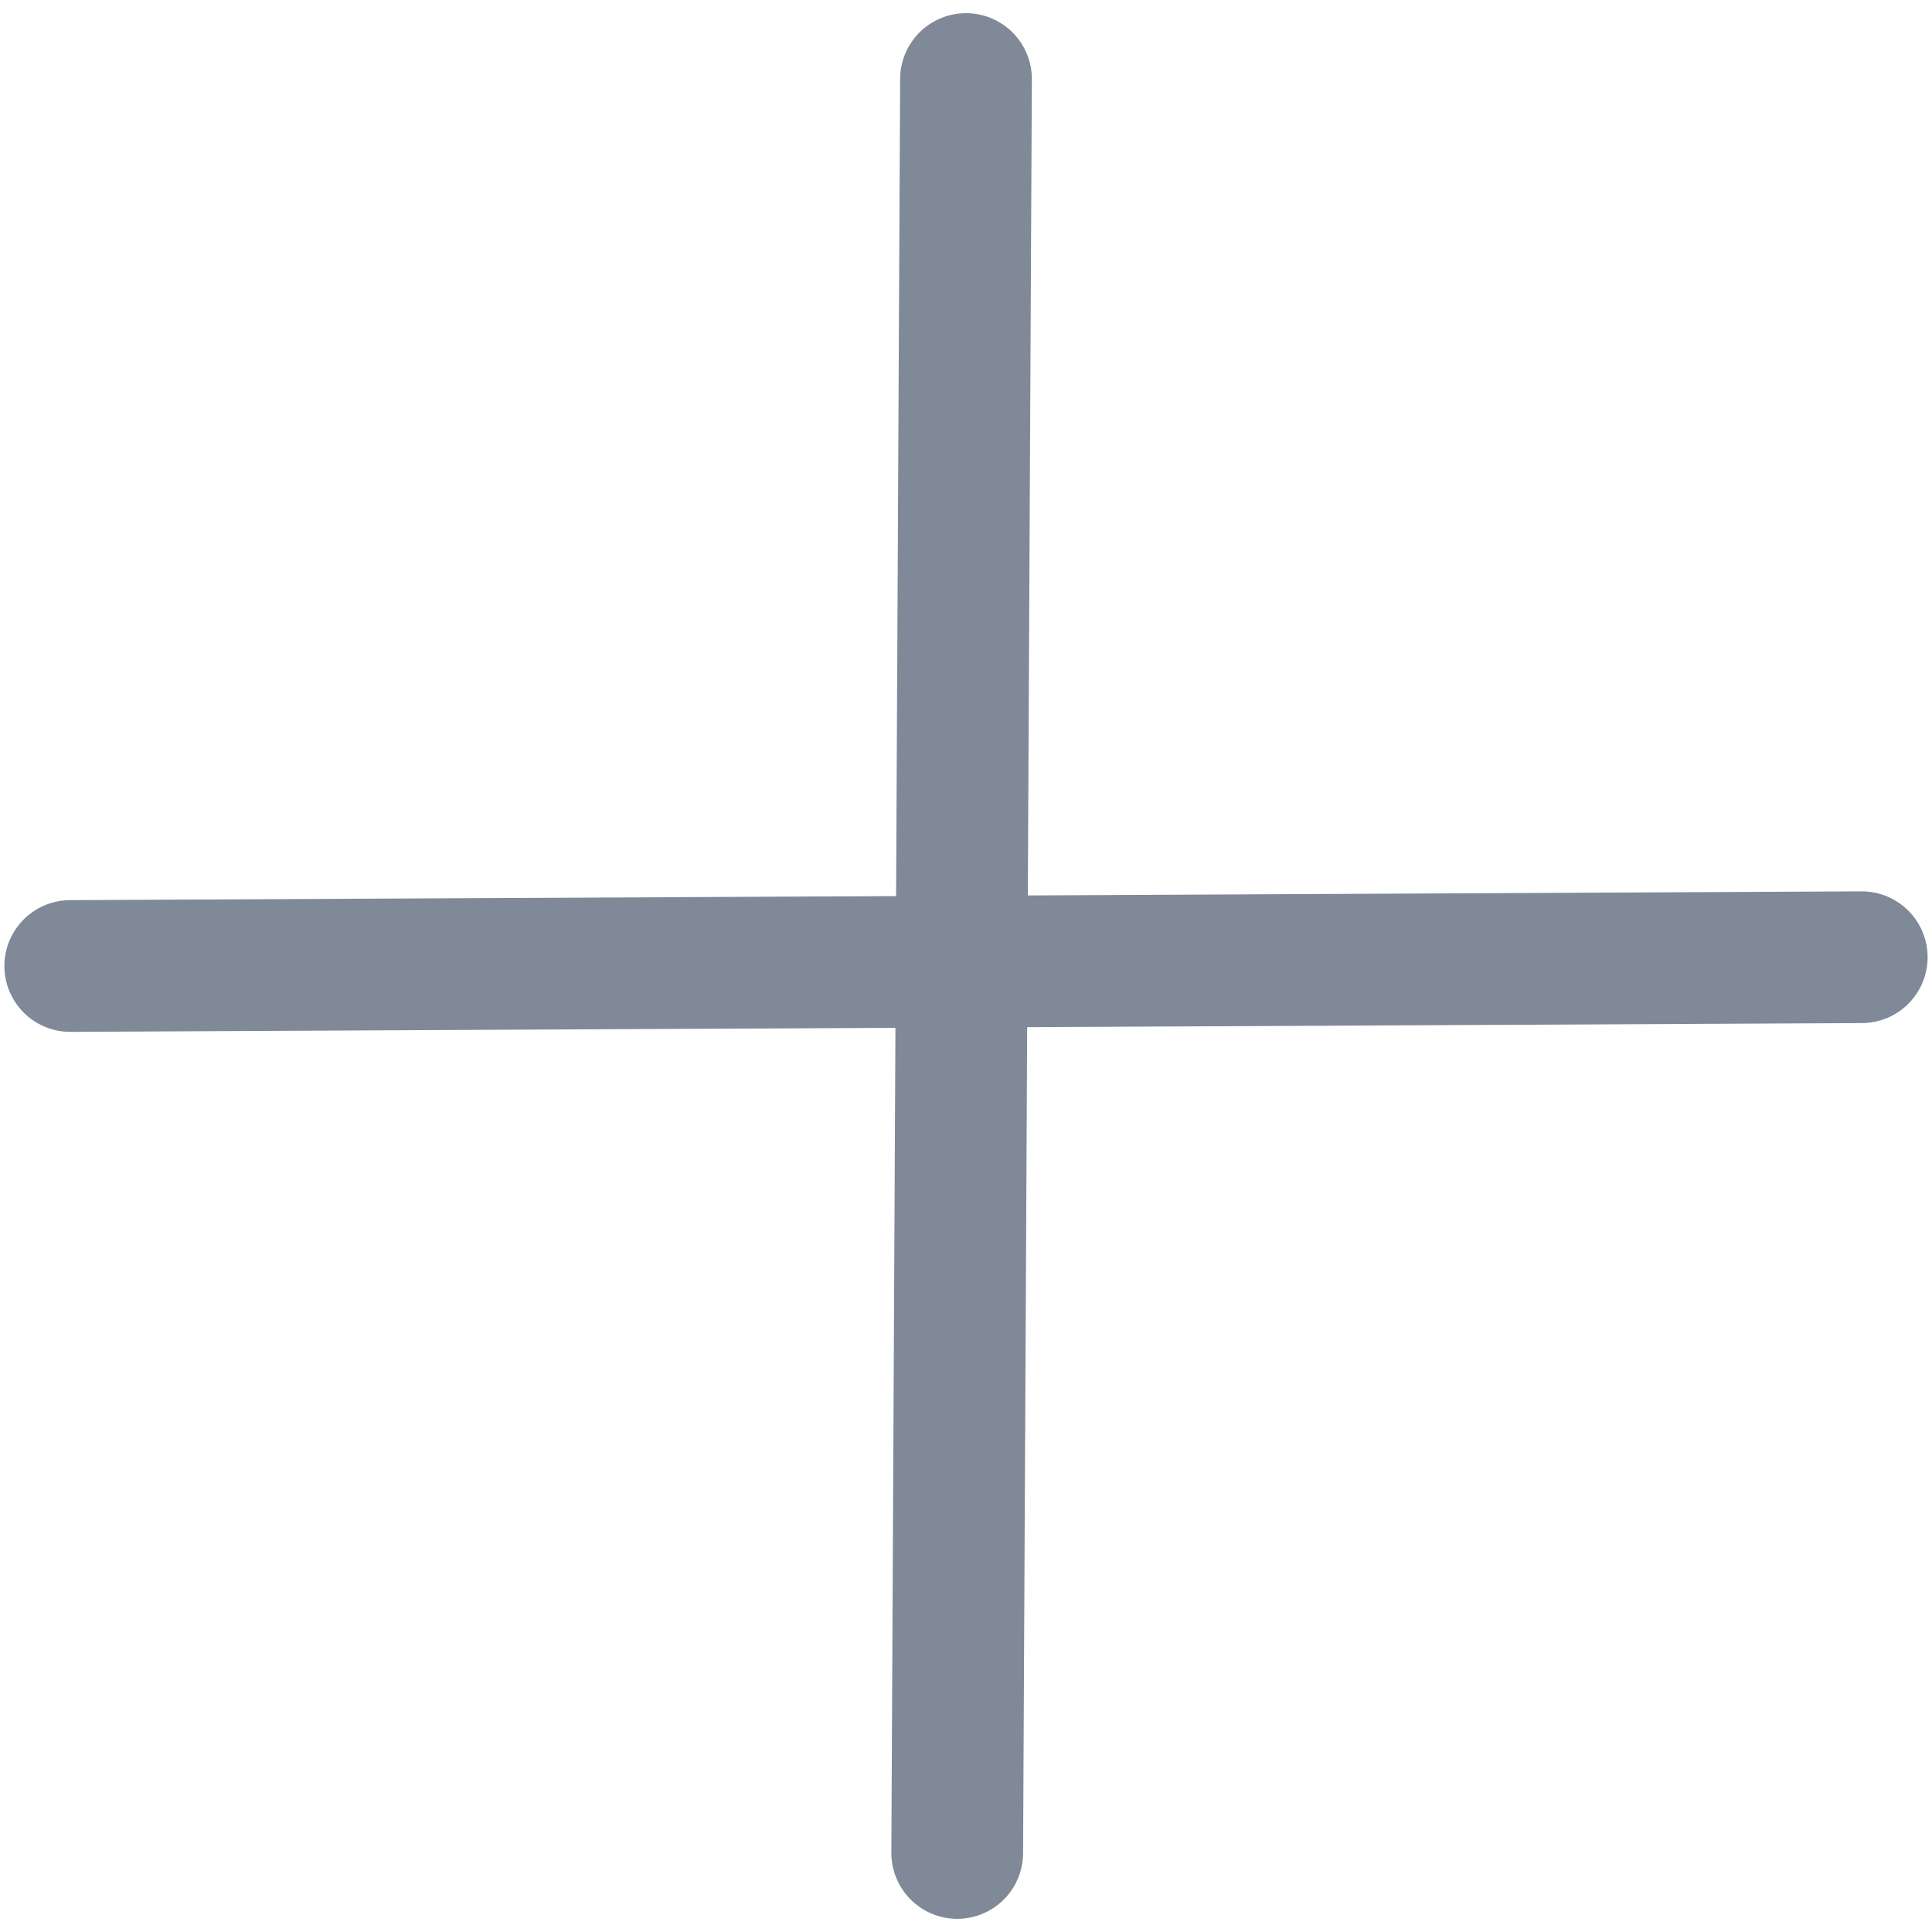 <?xml version="1.0" encoding="utf-8"?>
<!-- Generator: Adobe Illustrator 23.0.1, SVG Export Plug-In . SVG Version: 6.00 Build 0)  -->
<svg version="1.1" id="Layer_1" xmlns="http://www.w3.org/2000/svg" xmlns:xlink="http://www.w3.org/1999/xlink" x="0px" y="0px"
	 viewBox="0 0 22 22" style="enable-background:new 0 0 22 22;" xml:space="preserve">
<style type="text/css">
	.st0{fill:none;stroke:#808998;stroke-width:1.5;stroke-linecap:round;stroke-linejoin:round;}
	.st1{fill:#808998;}
</style>
<g>
	<line class="st0" x1="11" y1="0.9" x2="10.9" y2="21.1"/>
	<line class="st0" x1="0.8" y1="11" x2="21.2" y2="10.9"/>
</g>
</svg>
